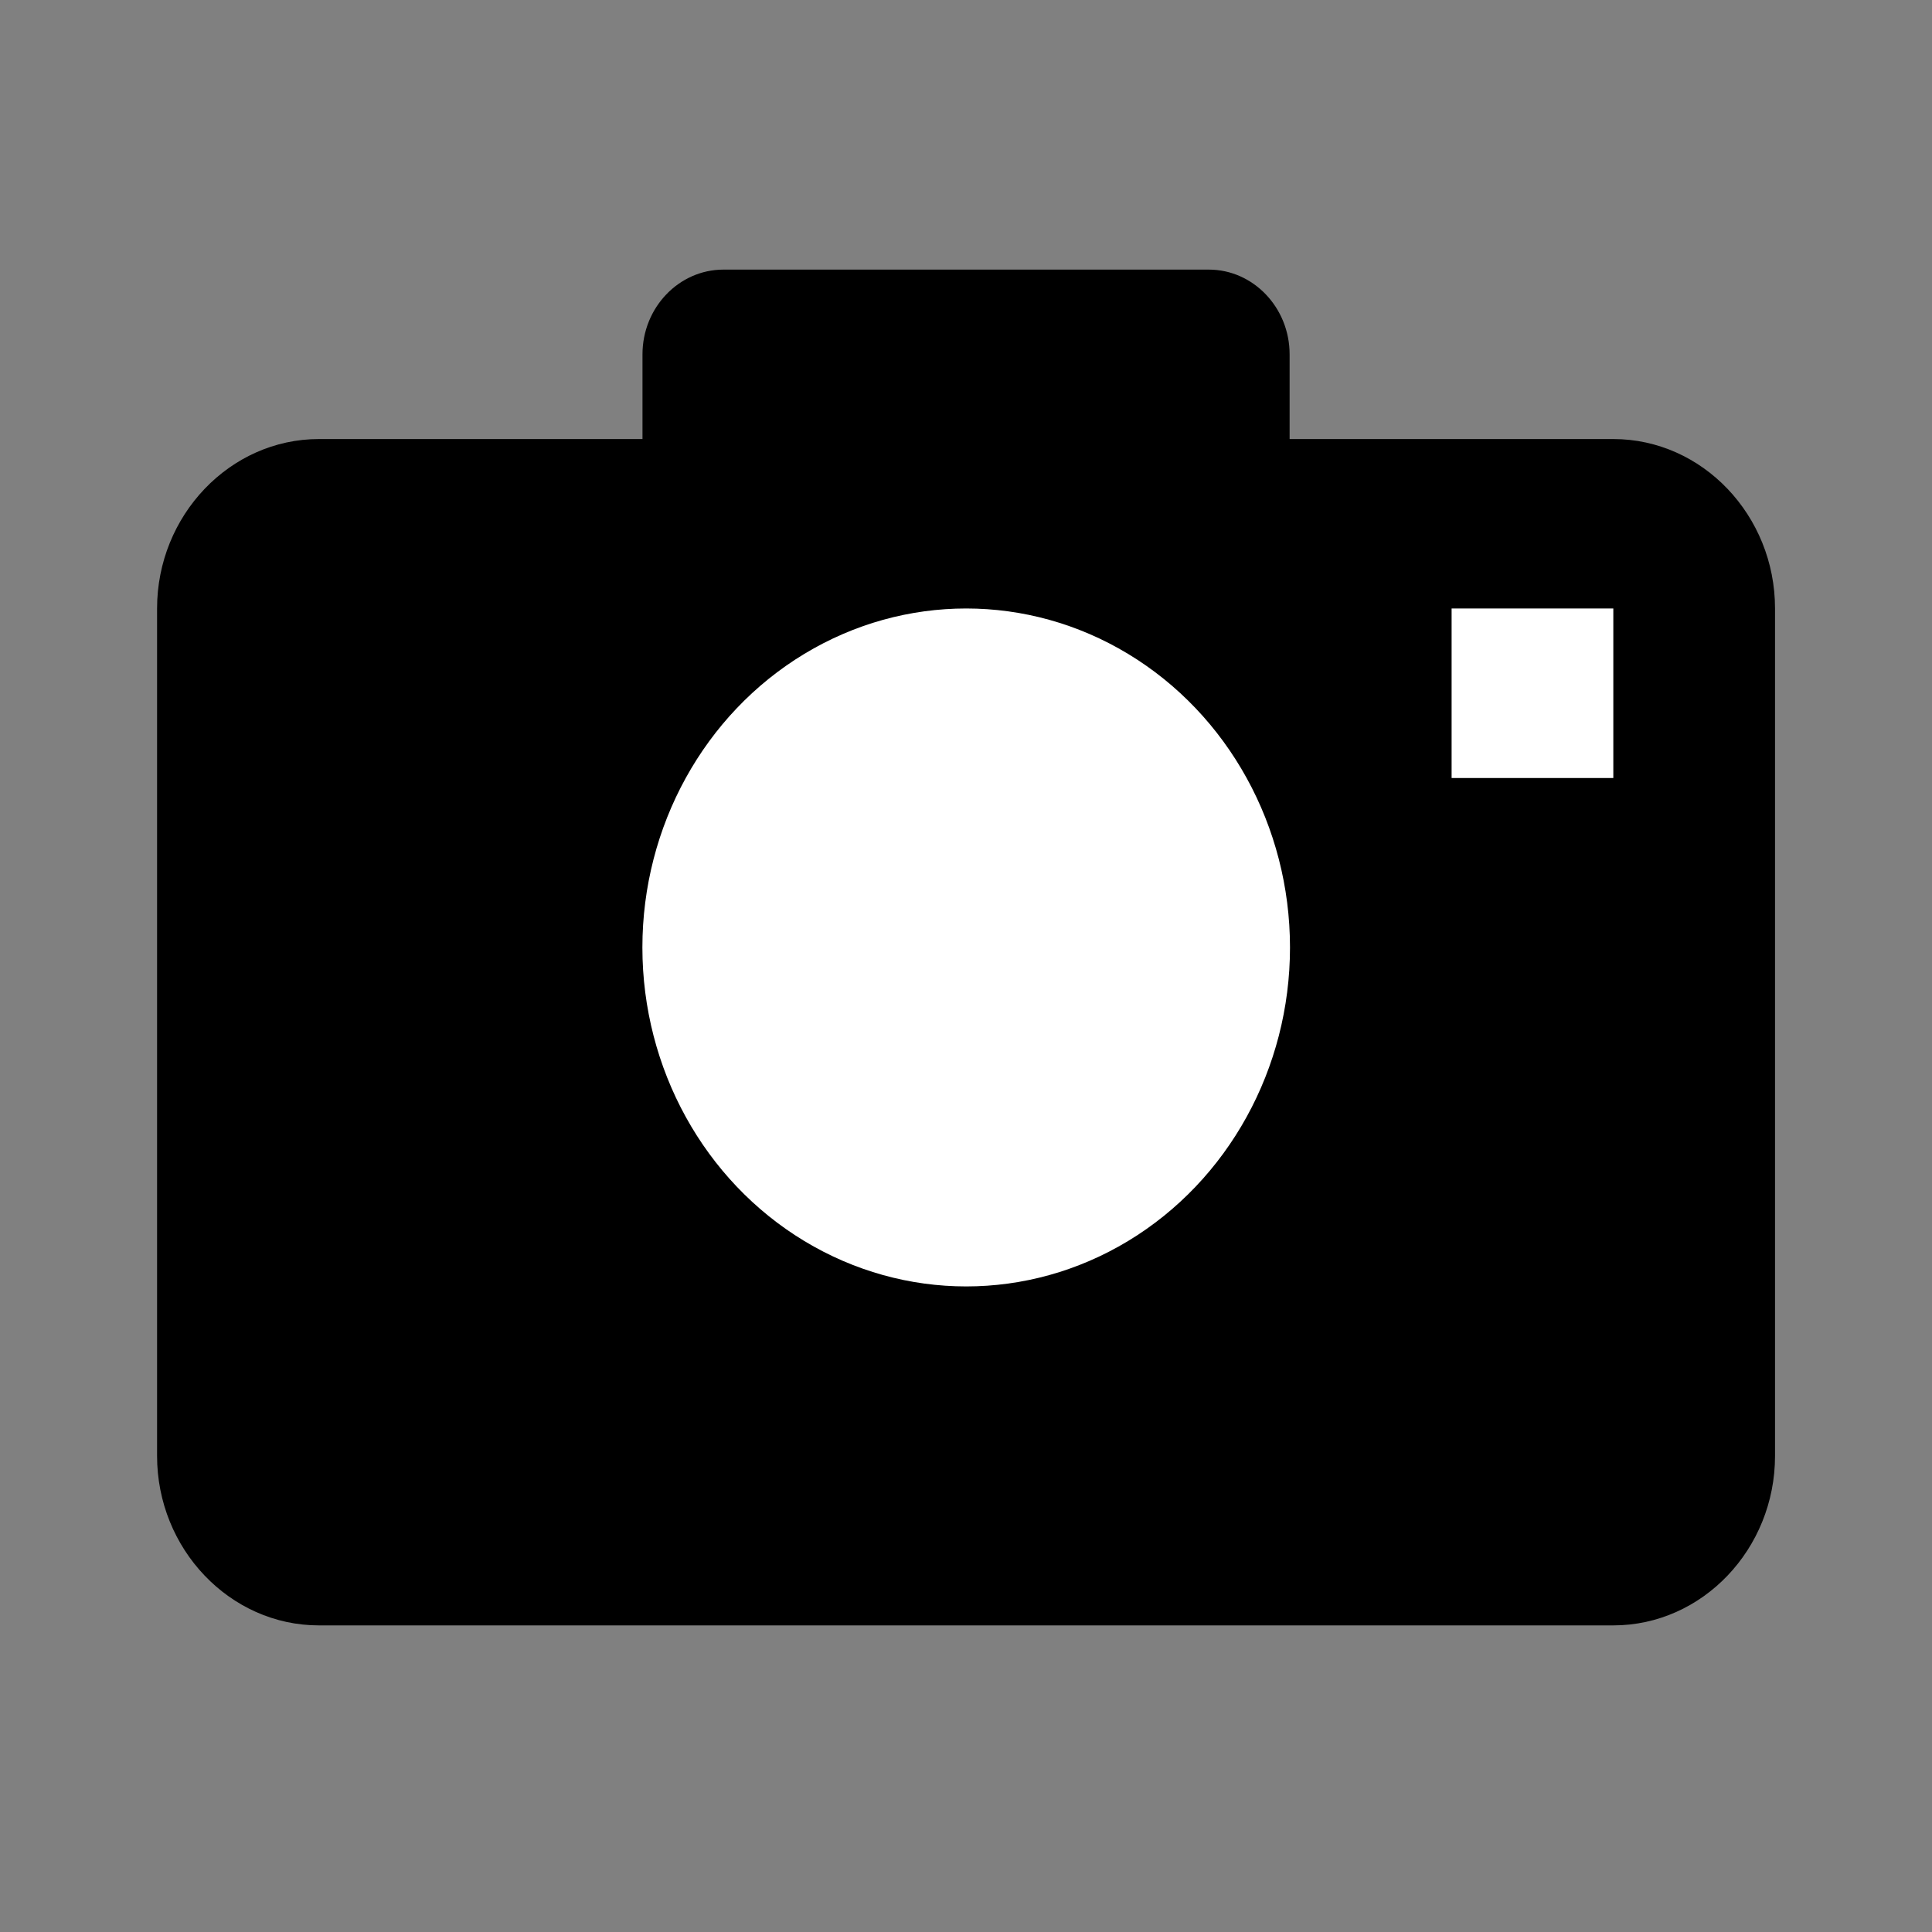 <?xml version="1.0" encoding="utf-8"?>
<!DOCTYPE svg PUBLIC "-//W3C//DTD SVG 1.1//EN" "http://www.w3.org/Graphics/SVG/1.1/DTD/svg11.dtd">
<svg version="1.1" xmlns="http://www.w3.org/2000/svg" xmlns:xlink="http://www.w3.org/1999/xlink" x="0px" y="0px" width="20px"
	 height="20px" viewBox="0 0 20 20" enable-background="new 0 0 20 20" xml:space="preserve">
<rect x="0" y="0" width="20" height="20" fill="#808080" stroke="none"/>
<g id="imageLibrary">
	<path fill="black" d="M18.375,6.299c0-0.963-0.752-1.754-1.674-1.754h-3.351V3.668
		c0-0.483-0.376-0.877-0.836-0.877H7.489c-0.462,0-0.838,0.394-0.838,0.877v0.877h-3.35c-0.921,0-1.675,0.791-1.675,1.754v8.773
		c0,0.963,0.754,1.754,1.675,1.754h13.4c0.922,0,1.674-0.791,1.674-1.754V6.299z"/>
	<rect x="15.027" y="6.299" fill="#FFFFFF" width="1.674" height="1.755"/>
	<ellipse  fill="#FFFFFF" cx="10.002" cy="9.808" rx="3.352" ry="3.509"/>
</g>
</svg>
